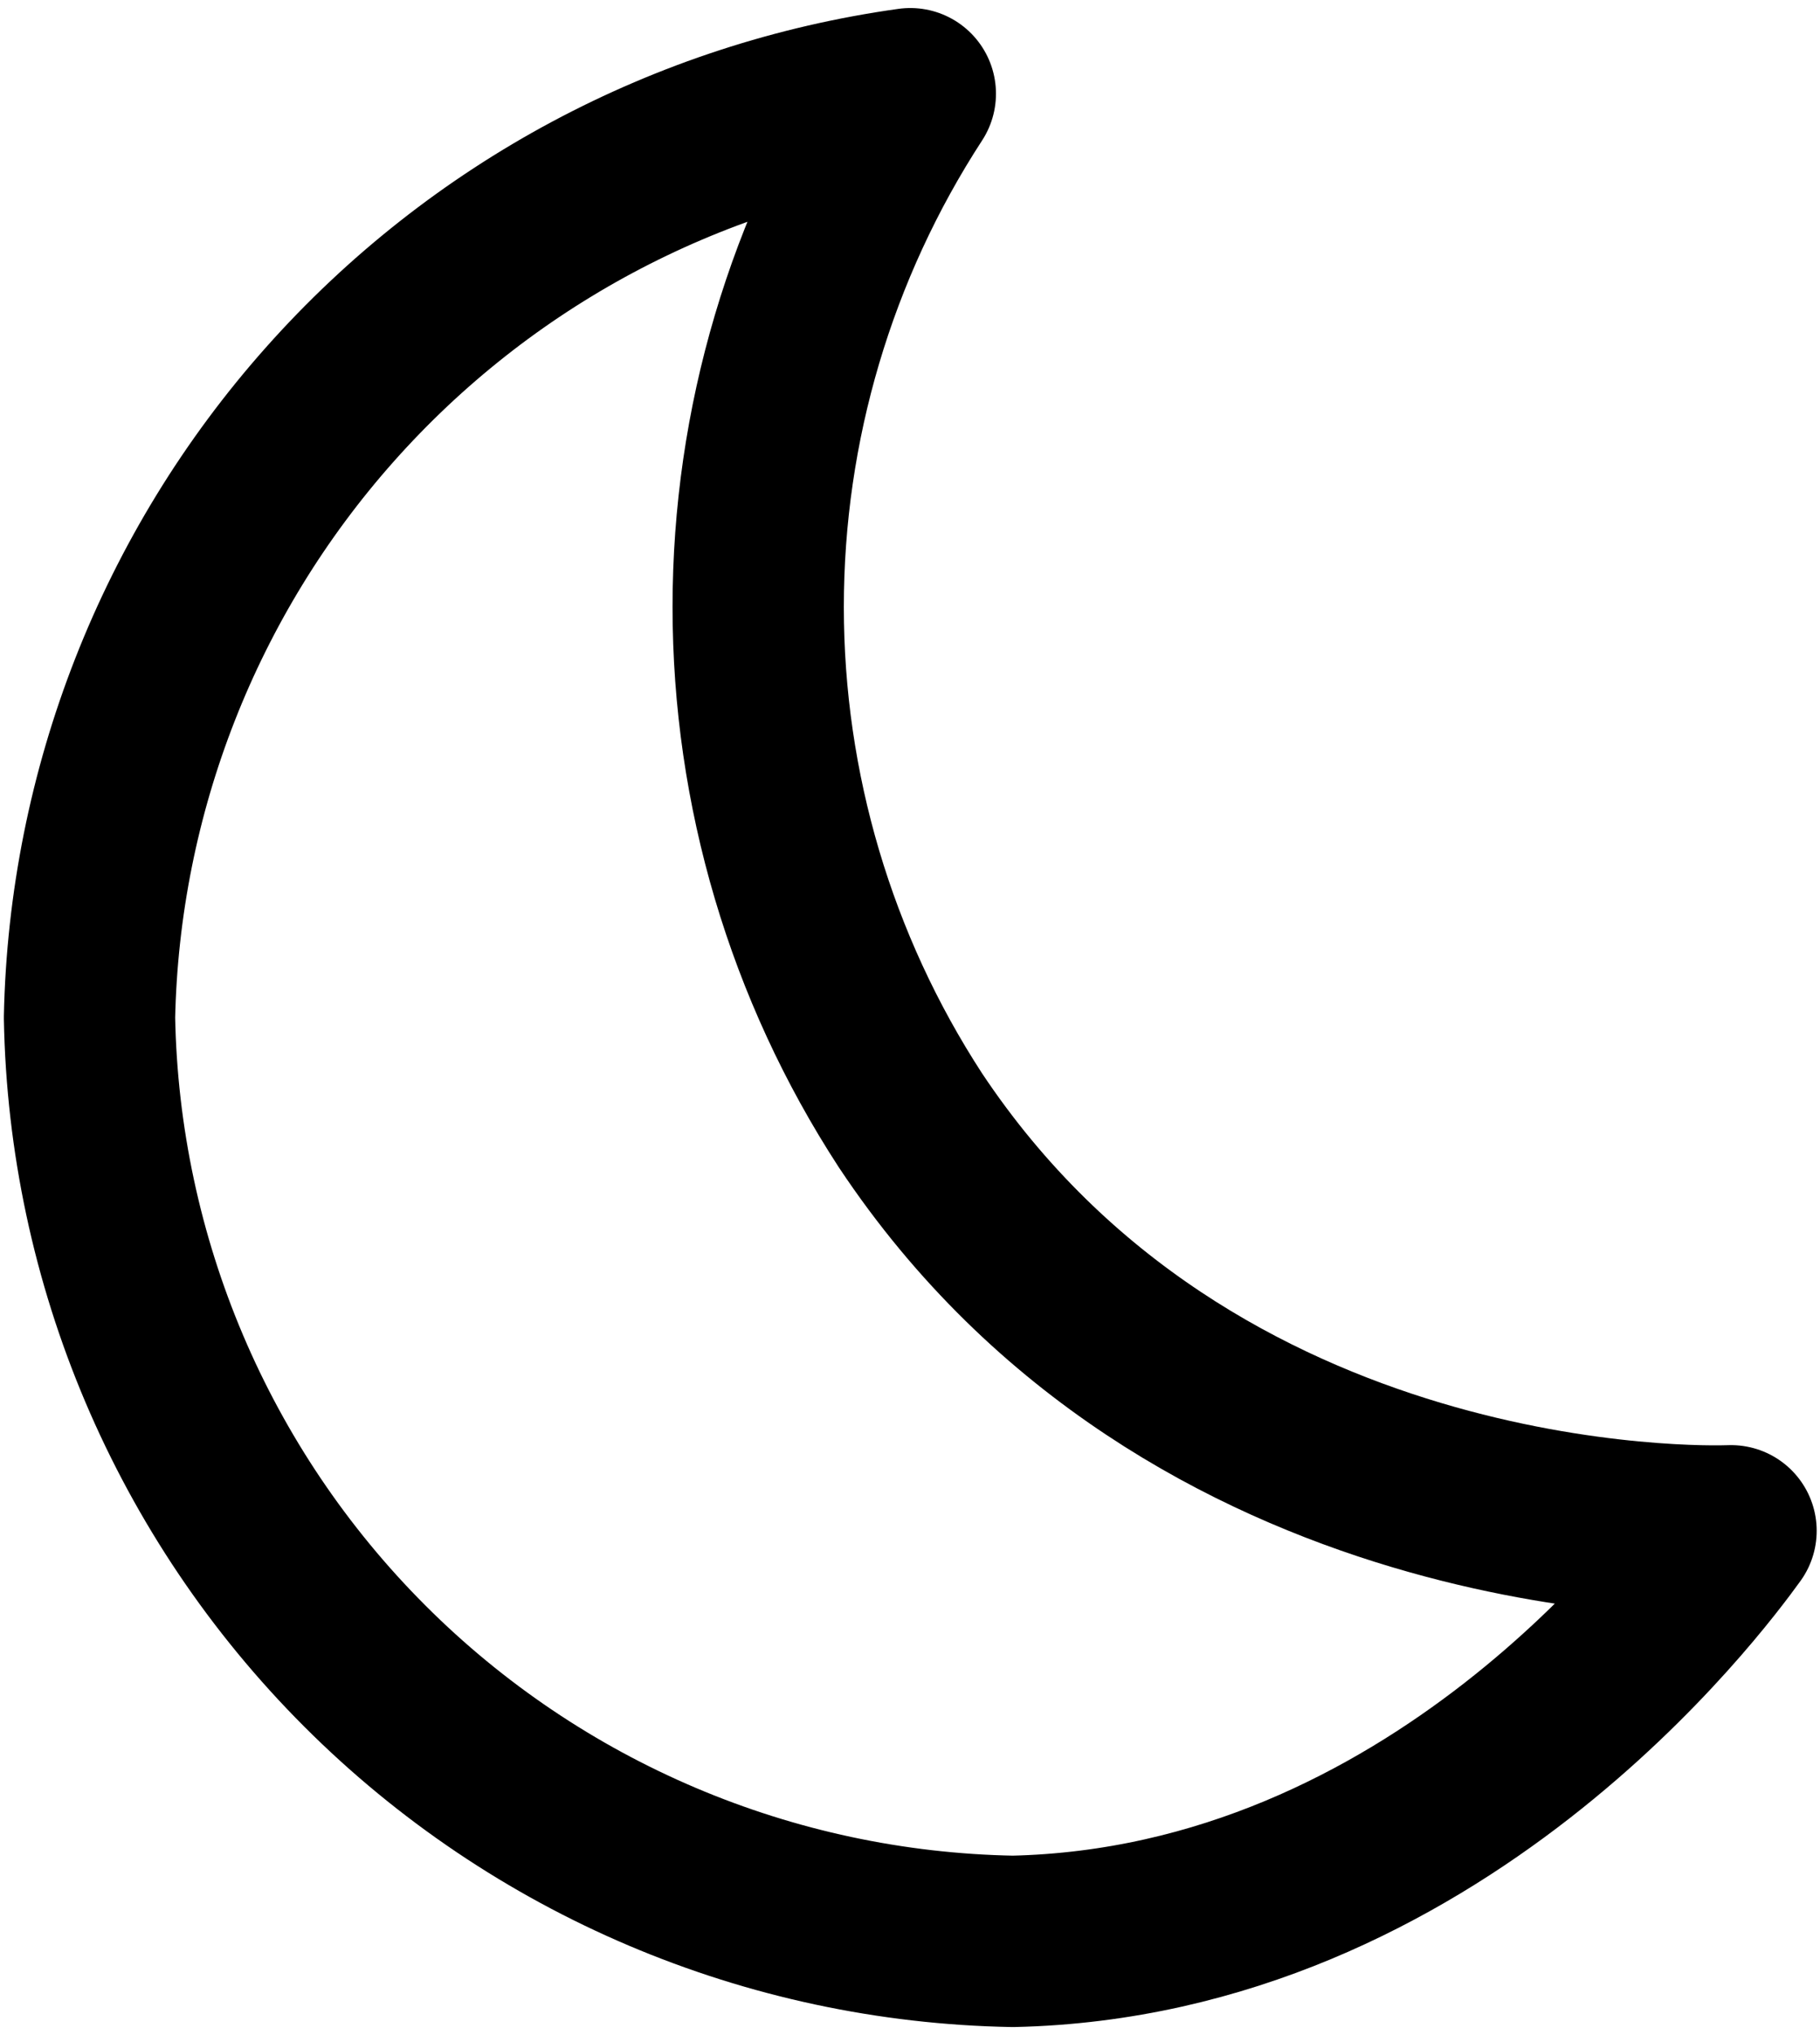<svg width="17" height="19" viewBox="0 0 17 19" fill="none" xmlns="http://www.w3.org/2000/svg">
<path d="M16.169 14.292C15.912 14.302 11.135 14.417 8.503 10.458C7.575 9.032 7.082 7.368 7.082 5.667C7.082 3.966 7.575 2.301 8.503 0.875C6.408 1.167 4.486 2.195 3.081 3.776C1.676 5.356 0.88 7.386 0.836 9.5C0.877 11.775 1.798 13.945 3.407 15.554C5.016 17.163 7.186 18.084 9.461 18.125C13.399 18.037 15.844 14.742 16.169 14.292Z" stroke="black" stroke-width="1.6" stroke-linejoin="round"/>
</svg>
